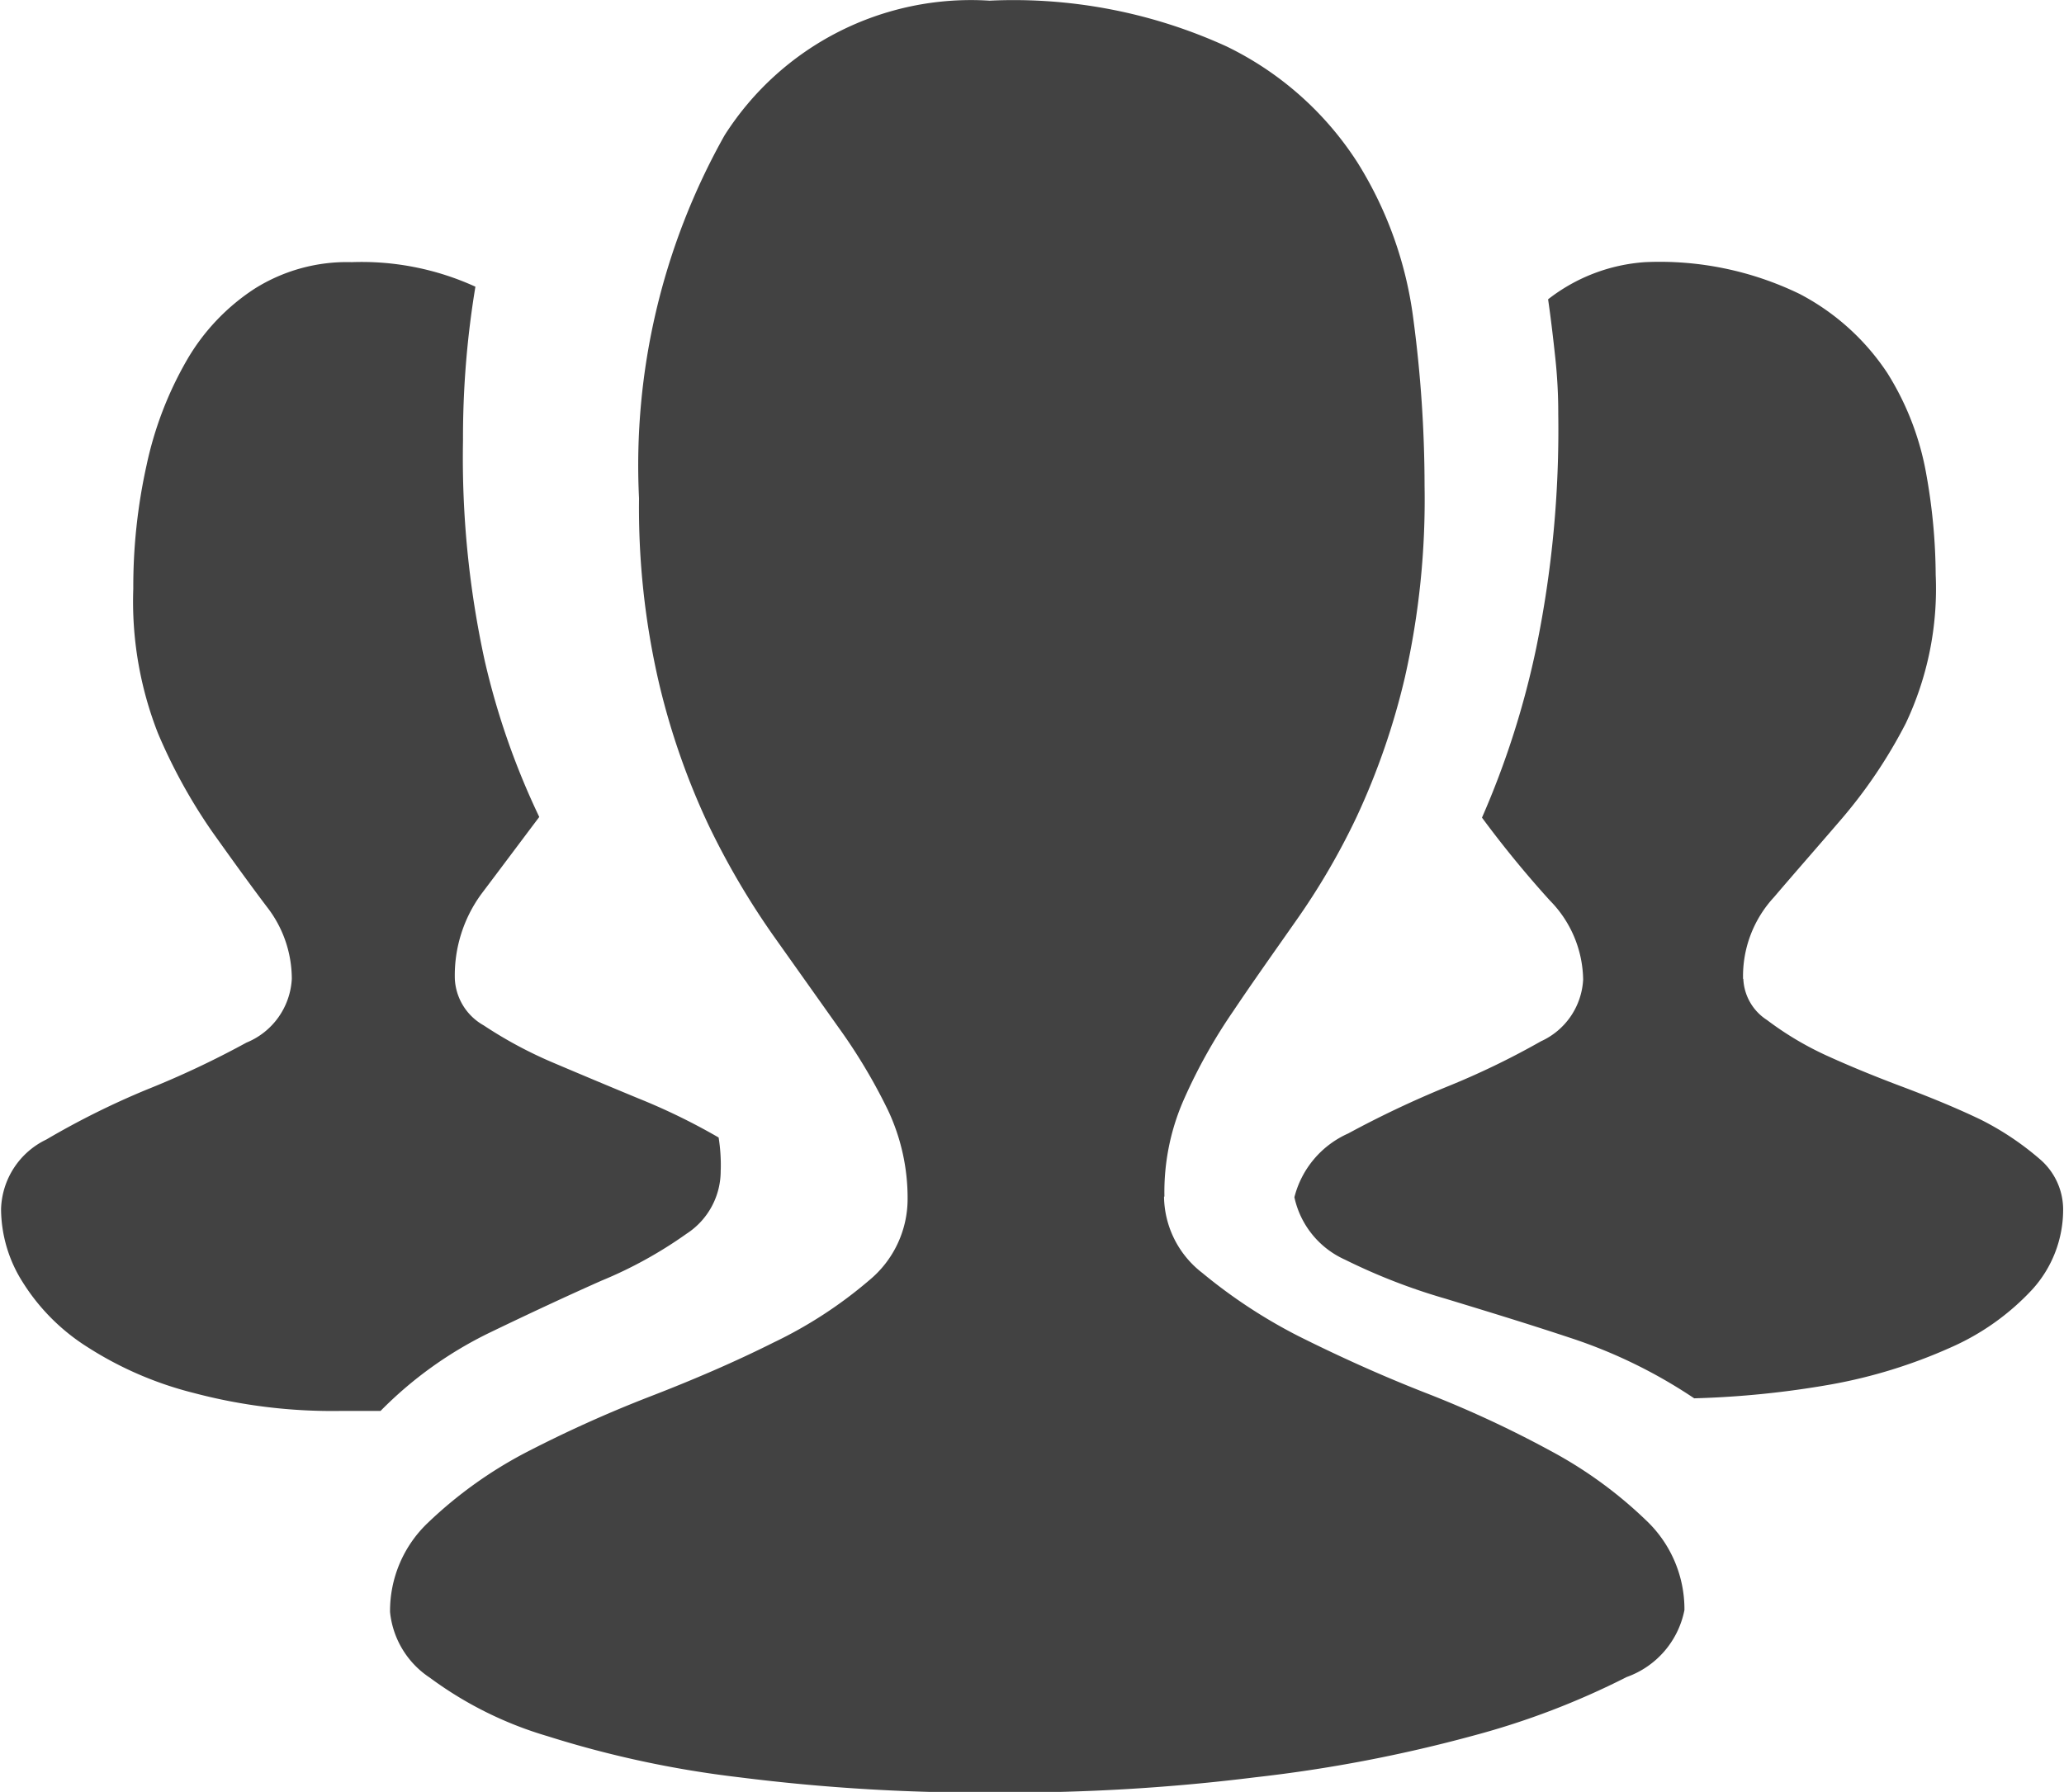 <svg xmlns="http://www.w3.org/2000/svg" width="31.094" height="27" viewBox="0 0 31.094 27">
  <defs>
    <style>
      .cls-1 {
        fill: #424242;
        fill-rule: evenodd;
      }
    </style>
  </defs>
  <path id="形状_556_拷贝" data-name="形状 556 拷贝" class="cls-1" d="M285.857,1855.63a1.126,1.126,0,0,1-.514.96,6.442,6.442,0,0,1-1.288.71q-0.776.345-1.677,0.78a5.95,5.95,0,0,0-1.645,1.18h-0.59a8.146,8.146,0,0,1-2.222-.27,5.384,5.384,0,0,1-1.6-.69,3.1,3.1,0,0,1-.979-0.98,2.073,2.073,0,0,1-.326-1.1,1.2,1.2,0,0,1,.683-1.05,12.161,12.161,0,0,1,1.507-.75,13.851,13.851,0,0,0,1.507-.71,1.1,1.1,0,0,0,.683-0.96,1.765,1.765,0,0,0-.371-1.08c-0.25-.33-0.524-0.71-0.823-1.13a8.185,8.185,0,0,1-.822-1.49,5.44,5.44,0,0,1-.372-2.18,8.448,8.448,0,0,1,.2-1.86,5.417,5.417,0,0,1,.605-1.58,3.189,3.189,0,0,1,1.023-1.08,2.61,2.61,0,0,1,1.462-.4,4.127,4.127,0,0,1,1.864.37,13.887,13.887,0,0,0-.187,2.32,14.345,14.345,0,0,0,.326,3.31,11.325,11.325,0,0,0,.823,2.36c-0.309.41-.6,0.8-0.872,1.16a2.078,2.078,0,0,0-.4,1.28,0.851,0.851,0,0,0,.434.7,6.452,6.452,0,0,0,1.041.56q0.6,0.255,1.288.54a9.446,9.446,0,0,1,1.211.59,2.632,2.632,0,0,1,.032.49h0Zm15.406-2.88a0.775,0.775,0,0,0,.357.62,4.788,4.788,0,0,0,.886.53q0.525,0.24,1.166.48c0.423,0.16.812,0.32,1.166,0.49a4.334,4.334,0,0,1,.885.59,1,1,0,0,1,.358.76,1.788,1.788,0,0,1-.465,1.21,3.712,3.712,0,0,1-1.243.88,7.747,7.747,0,0,1-1.784.55,14.026,14.026,0,0,1-2.066.21,7.6,7.6,0,0,0-1.864-.91c-0.663-.22-1.288-0.41-1.878-0.59a9.049,9.049,0,0,1-1.52-.59,1.34,1.34,0,0,1-.761-0.94,1.438,1.438,0,0,1,.809-0.96,15.237,15.237,0,0,1,1.476-.7,11.921,11.921,0,0,0,1.43-.69,1.084,1.084,0,0,0,.635-0.93,1.731,1.731,0,0,0-.5-1.19,16.025,16.025,0,0,1-1.024-1.25,13,13,0,0,0,.822-2.58,16.338,16.338,0,0,0,.327-3.5,7.743,7.743,0,0,0-.046-0.86c-0.031-.29-0.065-0.58-0.107-0.87a2.666,2.666,0,0,1,1.461-.56,4.832,4.832,0,0,1,2.33.48,3.56,3.56,0,0,1,1.319,1.19,4.246,4.246,0,0,1,.59,1.54,8.773,8.773,0,0,1,.139,1.5,4.739,4.739,0,0,1-.451,2.24,7.457,7.457,0,0,1-.993,1.47c-0.361.42-.695,0.8-0.993,1.15a1.752,1.752,0,0,0-.465,1.23h0Zm-8.727,3.28a1.473,1.473,0,0,0,.576,1.15,7.921,7.921,0,0,0,1.444.95c0.58,0.29,1.212.58,1.9,0.85a16.344,16.344,0,0,1,1.9.88,6.477,6.477,0,0,1,1.444,1.05,1.843,1.843,0,0,1,.576,1.35,1.348,1.348,0,0,1-.871,1.01,11.782,11.782,0,0,1-2.3.88,21.716,21.716,0,0,1-3.291.63,29.914,29.914,0,0,1-3.819.23,29.174,29.174,0,0,1-3.961-.23,15.6,15.6,0,0,1-2.888-.62,5.652,5.652,0,0,1-1.77-.88,1.346,1.346,0,0,1-.6-0.99,1.832,1.832,0,0,1,.576-1.35,6.457,6.457,0,0,1,1.444-1.04,18.942,18.942,0,0,1,1.878-.85c0.674-.26,1.3-0.53,1.878-0.82a6.581,6.581,0,0,0,1.444-.94,1.589,1.589,0,0,0,.577-1.22,3.1,3.1,0,0,0-.295-1.34,8.408,8.408,0,0,0-.747-1.25q-0.447-.63-0.979-1.38a11.664,11.664,0,0,1-.979-1.67,10.911,10.911,0,0,1-.746-2.14,11.666,11.666,0,0,1-.3-2.78,10.152,10.152,0,0,1,1.288-5.47,4.4,4.4,0,0,1,3.992-2.03,7.716,7.716,0,0,1,3.572.69,4.864,4.864,0,0,1,1.972,1.75,5.829,5.829,0,0,1,.84,2.35,19.166,19.166,0,0,1,.17,2.52,12.14,12.14,0,0,1-.295,2.88,10.806,10.806,0,0,1-.729,2.11,10.58,10.58,0,0,1-.931,1.59c-0.329.47-.642,0.91-0.93,1.34a8.162,8.162,0,0,0-.729,1.3,3.453,3.453,0,0,0-.305,1.49h0Z" transform="translate(-275 -1838)"/>
</svg>
